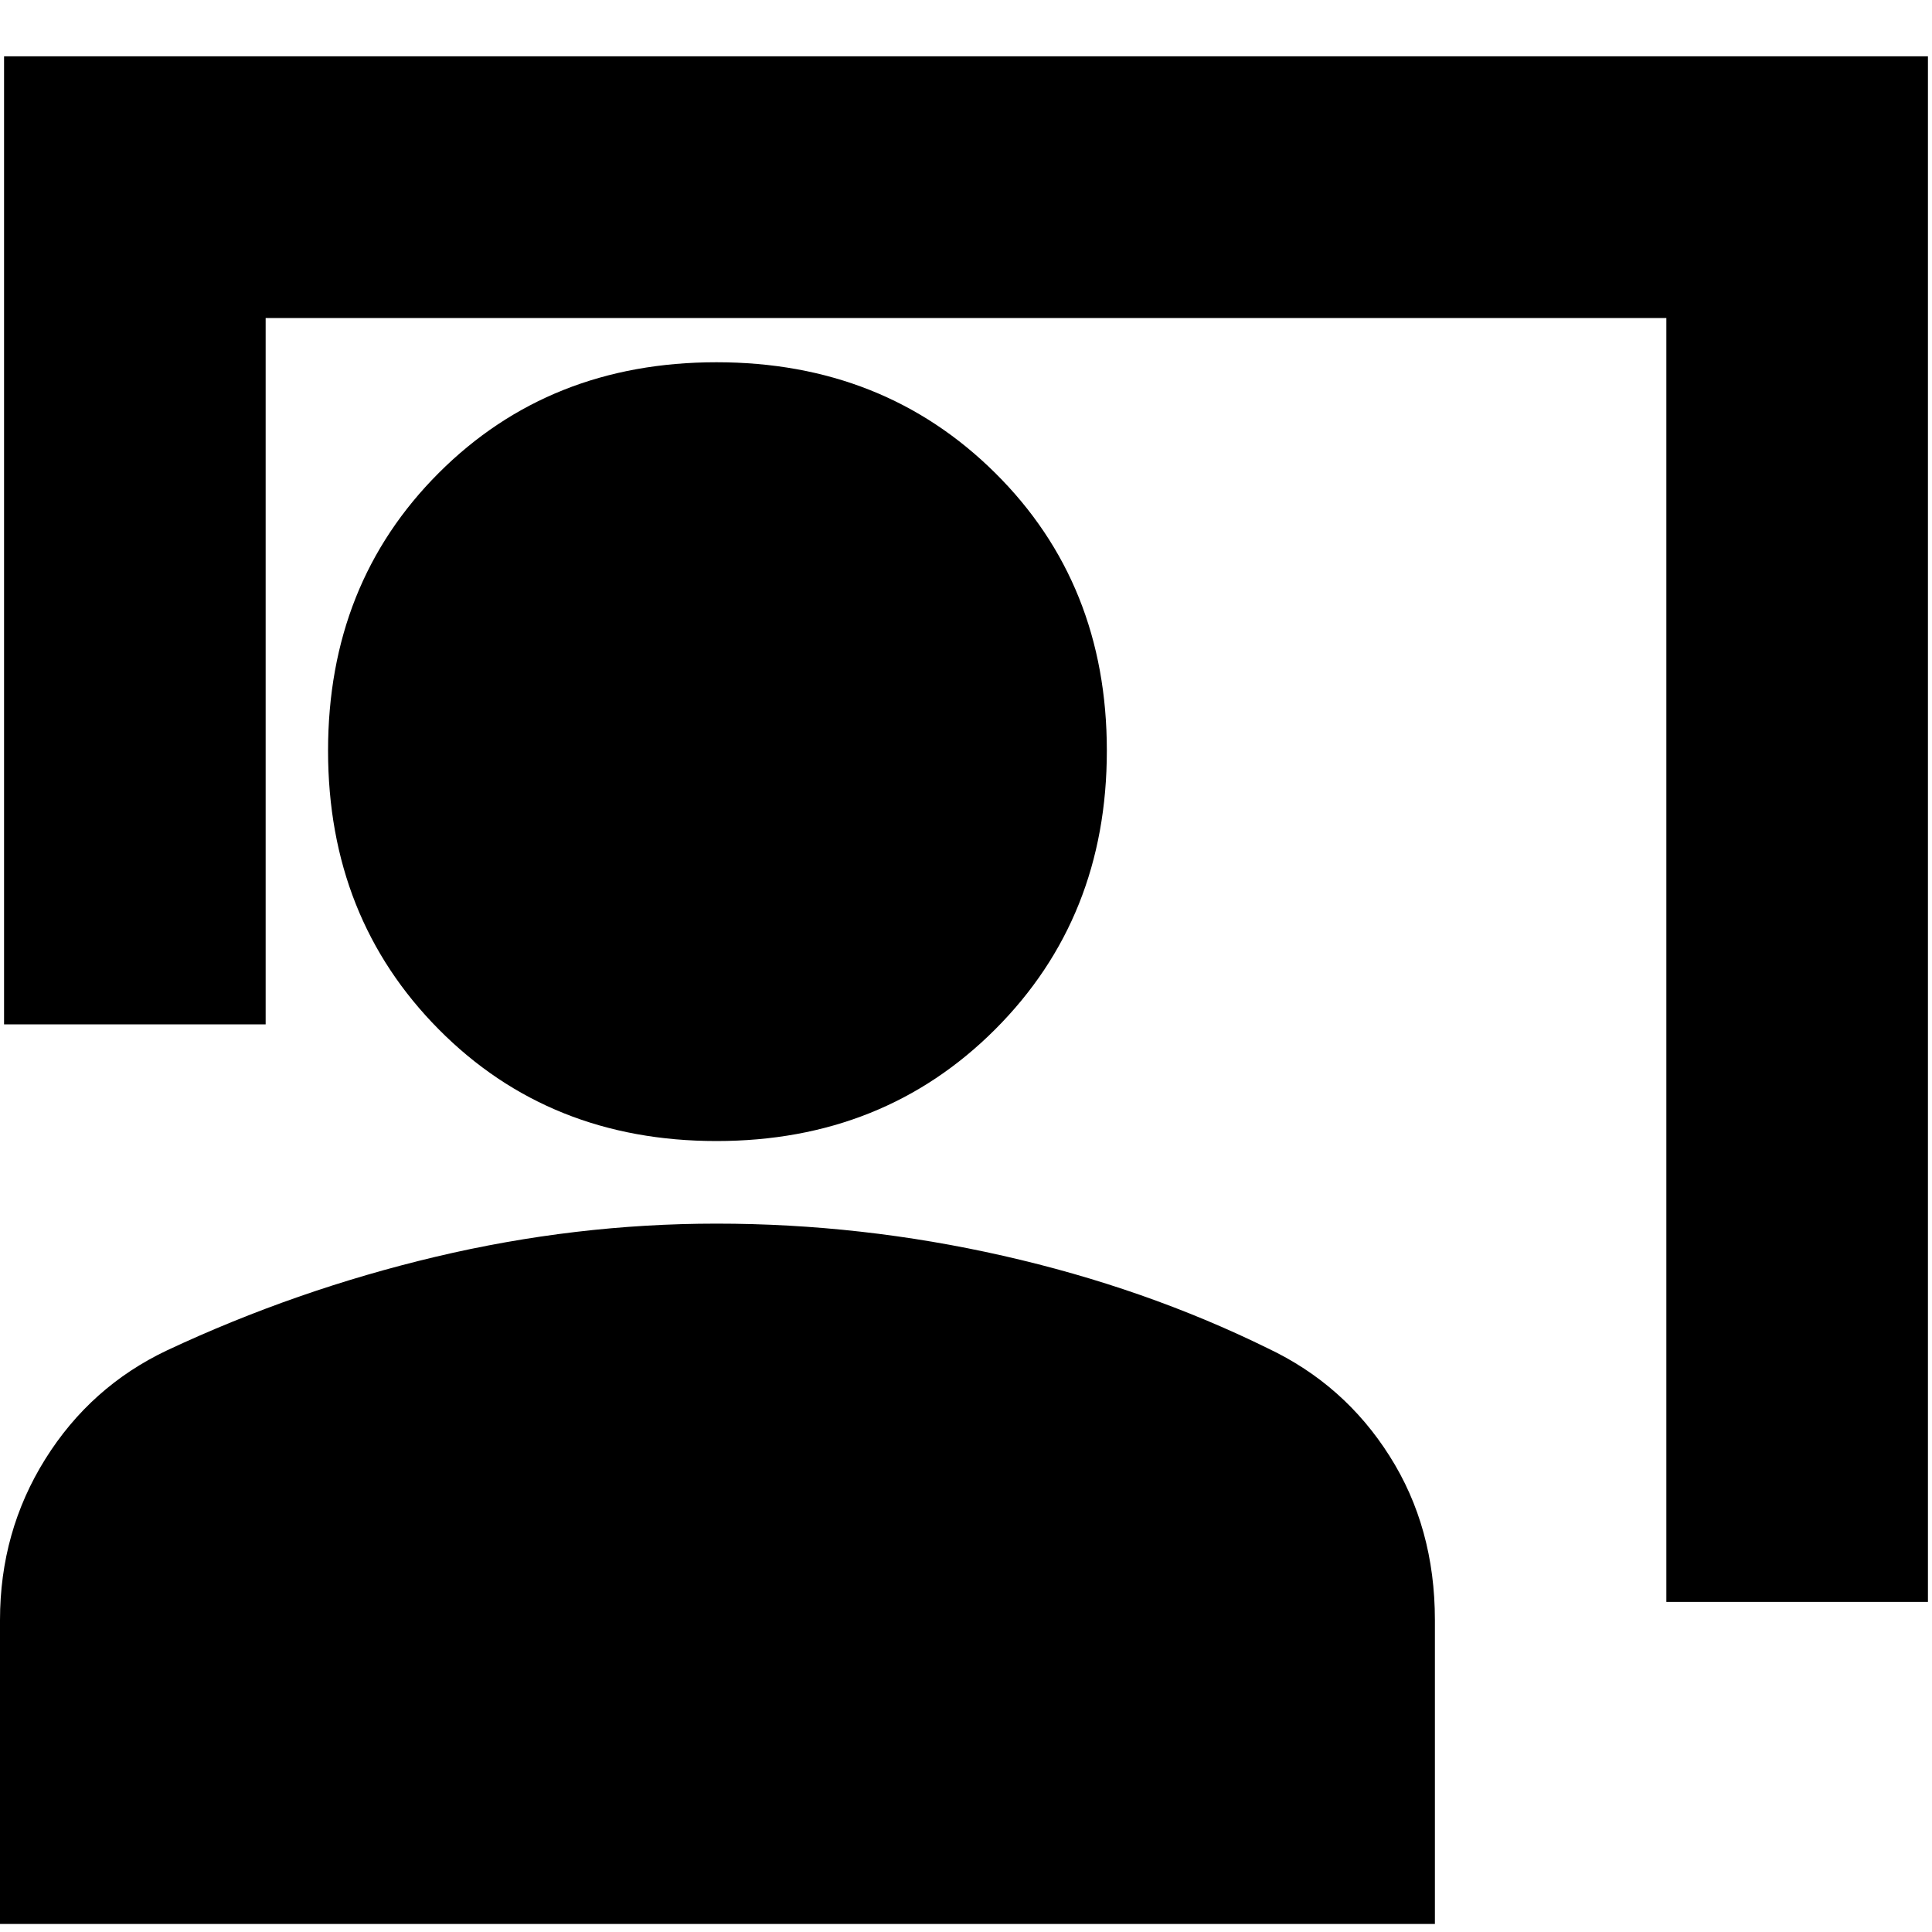 <svg xmlns="http://www.w3.org/2000/svg" height="20" width="20"><path d="M17.25 16.583V3.292H2.75v7.312H.042V.583h19.916v16Zm-9.833-4.771q-1.729 0-2.875-1.156T3.396 7.771q0-1.729 1.146-2.875T7.417 3.75q1.729 0 2.885 1.146 1.156 1.146 1.156 2.875t-1.156 2.885q-1.156 1.156-2.885 1.156ZM0 19.917v-3.146q0-.917.469-1.667t1.26-1.125q1.333-.625 2.781-.969 1.448-.343 2.907-.343 1.5 0 2.968.333 1.469.333 2.74.958.792.375 1.26 1.115.469.739.469 1.698v3.146Z"/></svg>